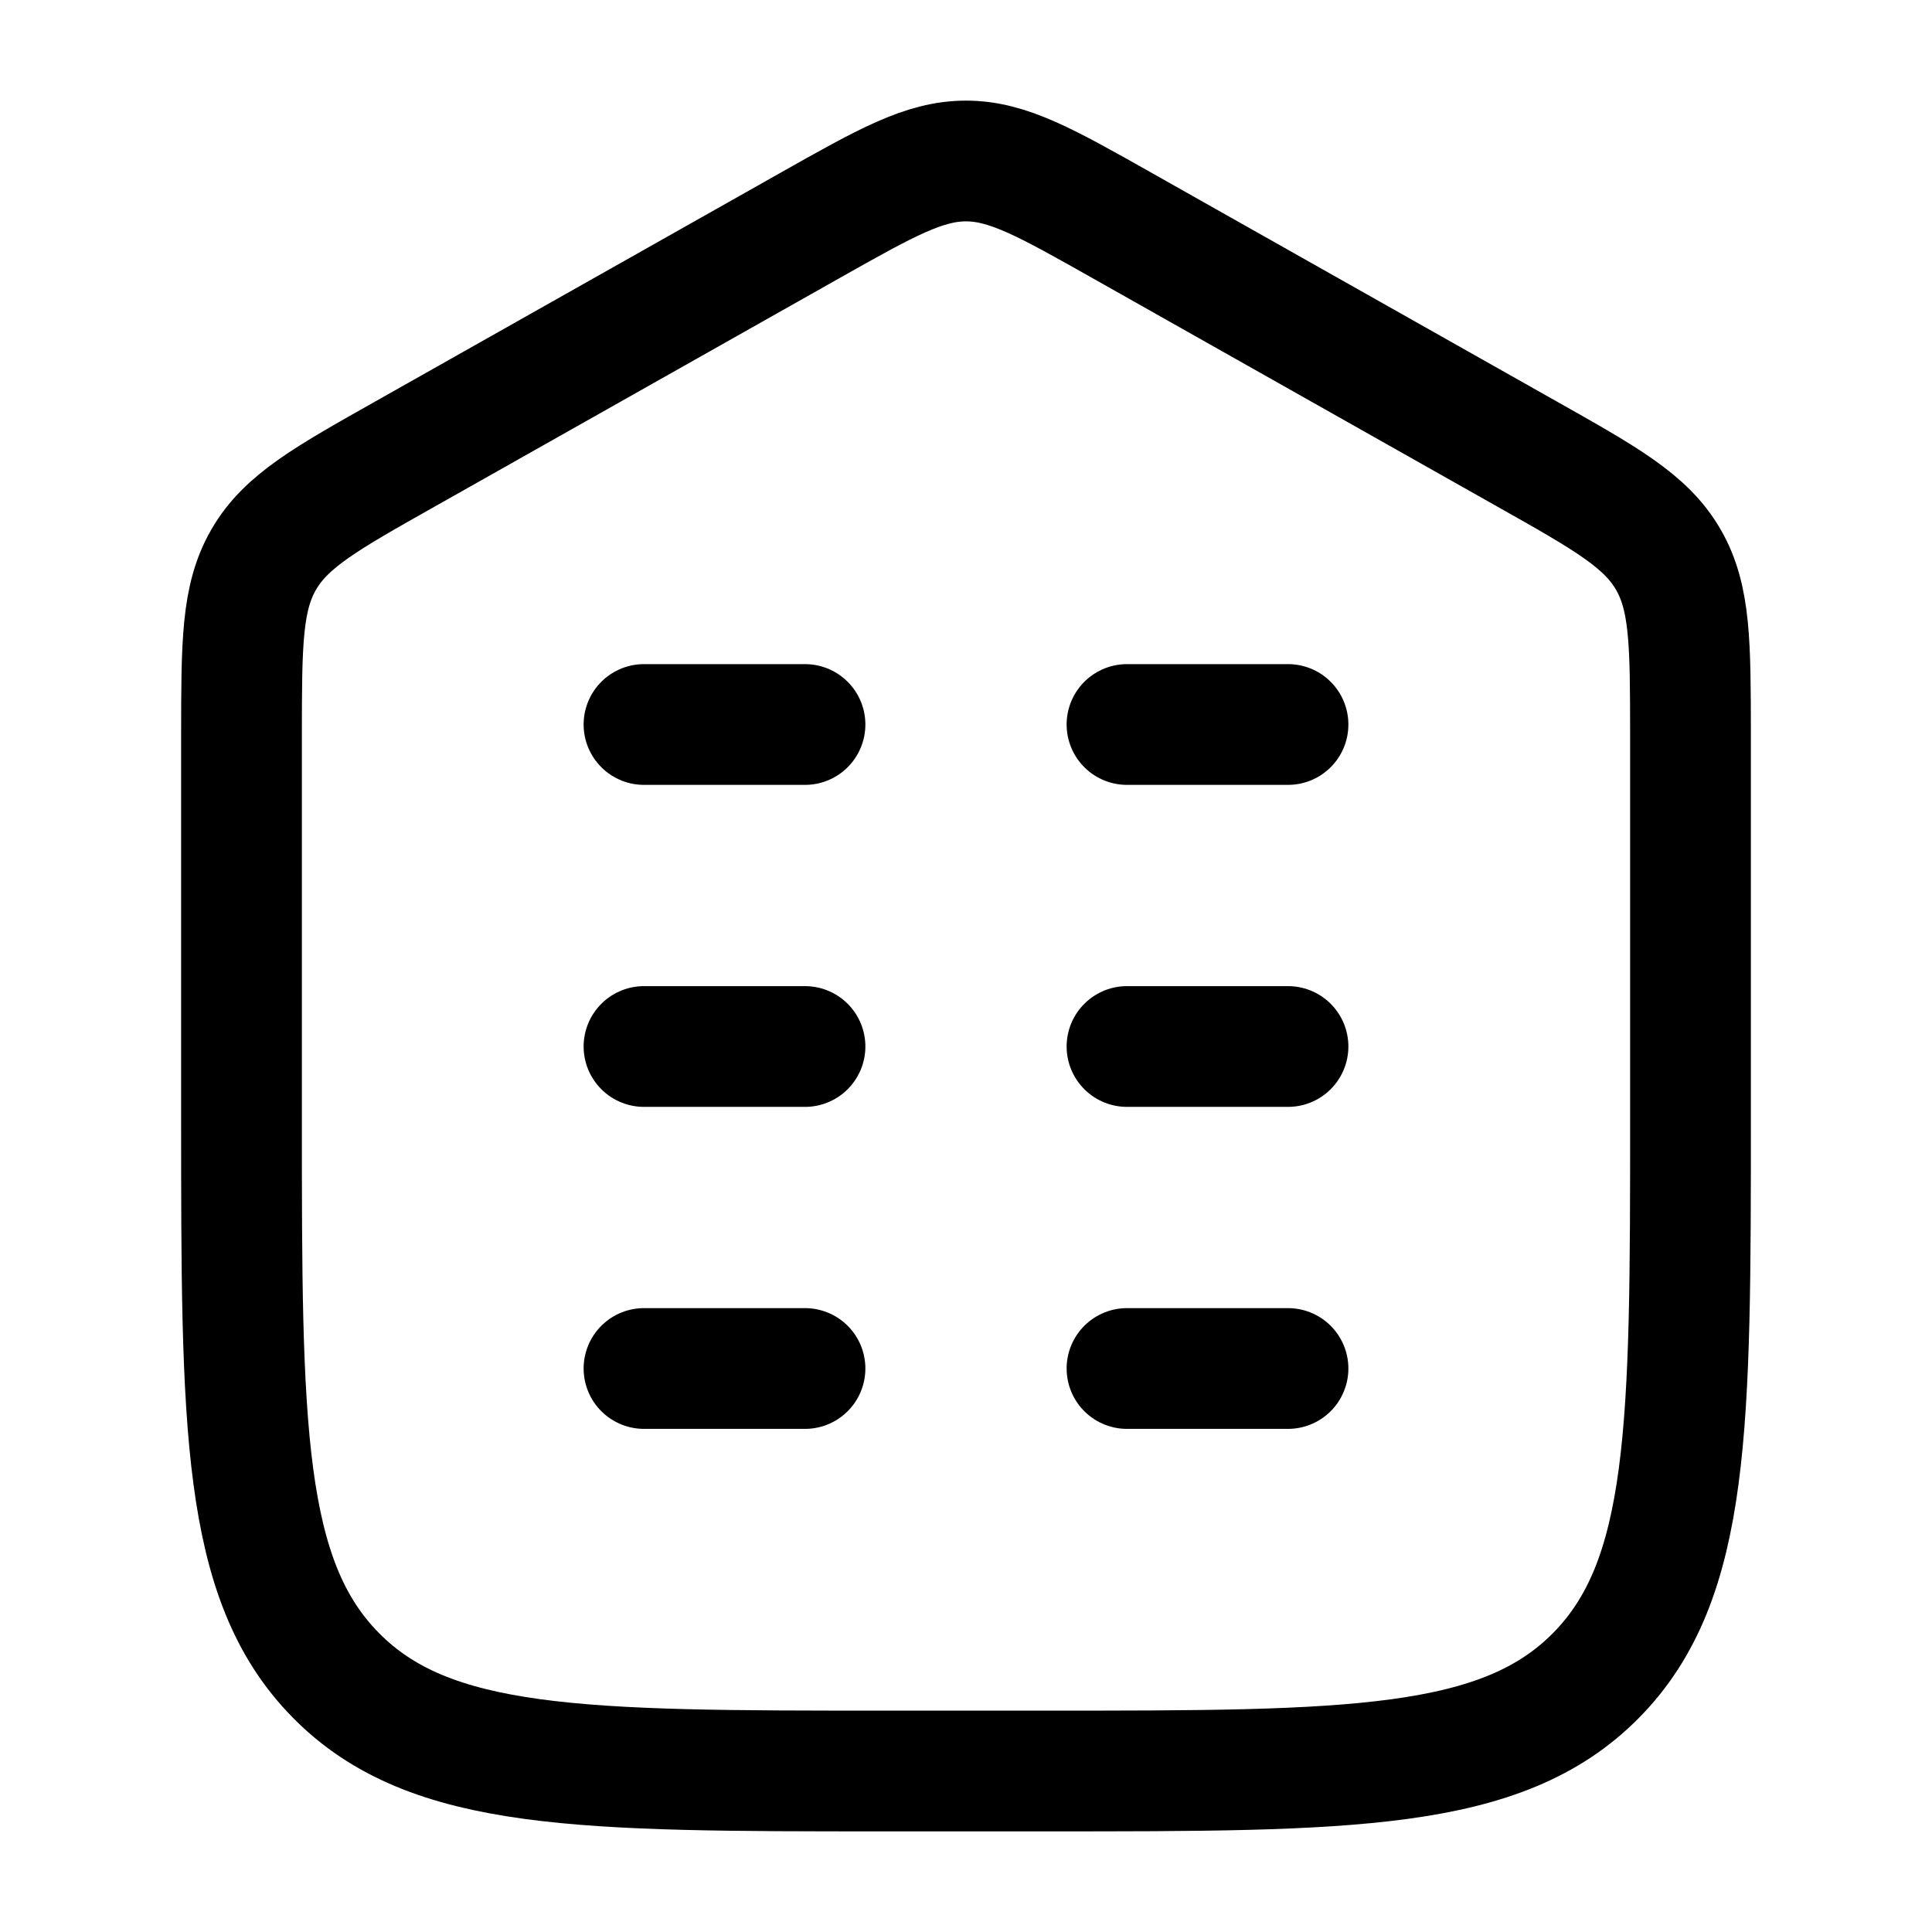 <svg viewBox="0 0 24 24" fill="none" xmlns="http://www.w3.org/2000/svg"><path d="M21 13.883L21 9.128C20.999 7.993 20.999 7.425 20.723 6.949C20.447 6.473 19.954 6.195 18.969 5.64L13.944 2.804C12.994 2.268 12.519 2 12 2C11.481 2 11.006 2.268 10.056 2.804L5.031 5.64C4.046 6.195 3.553 6.473 3.277 6.949C3.001 7.425 3.001 7.993 3 9.128L3 13.883C3 17.709 3 19.623 4.172 20.811C5.343 22 7.229 22 11 22H13C16.771 22 18.657 22 19.828 20.811C21 19.623 21 17.709 21 13.883Z" stroke="currentColor" stroke-width="1.5" stroke-linecap="round"/><path d="M10 13H8M16 13H14M10 9H8M10 17H8M16 9H14M16 17H14" stroke="currentColor" stroke-width="1.5" stroke-linecap="round"/></svg>